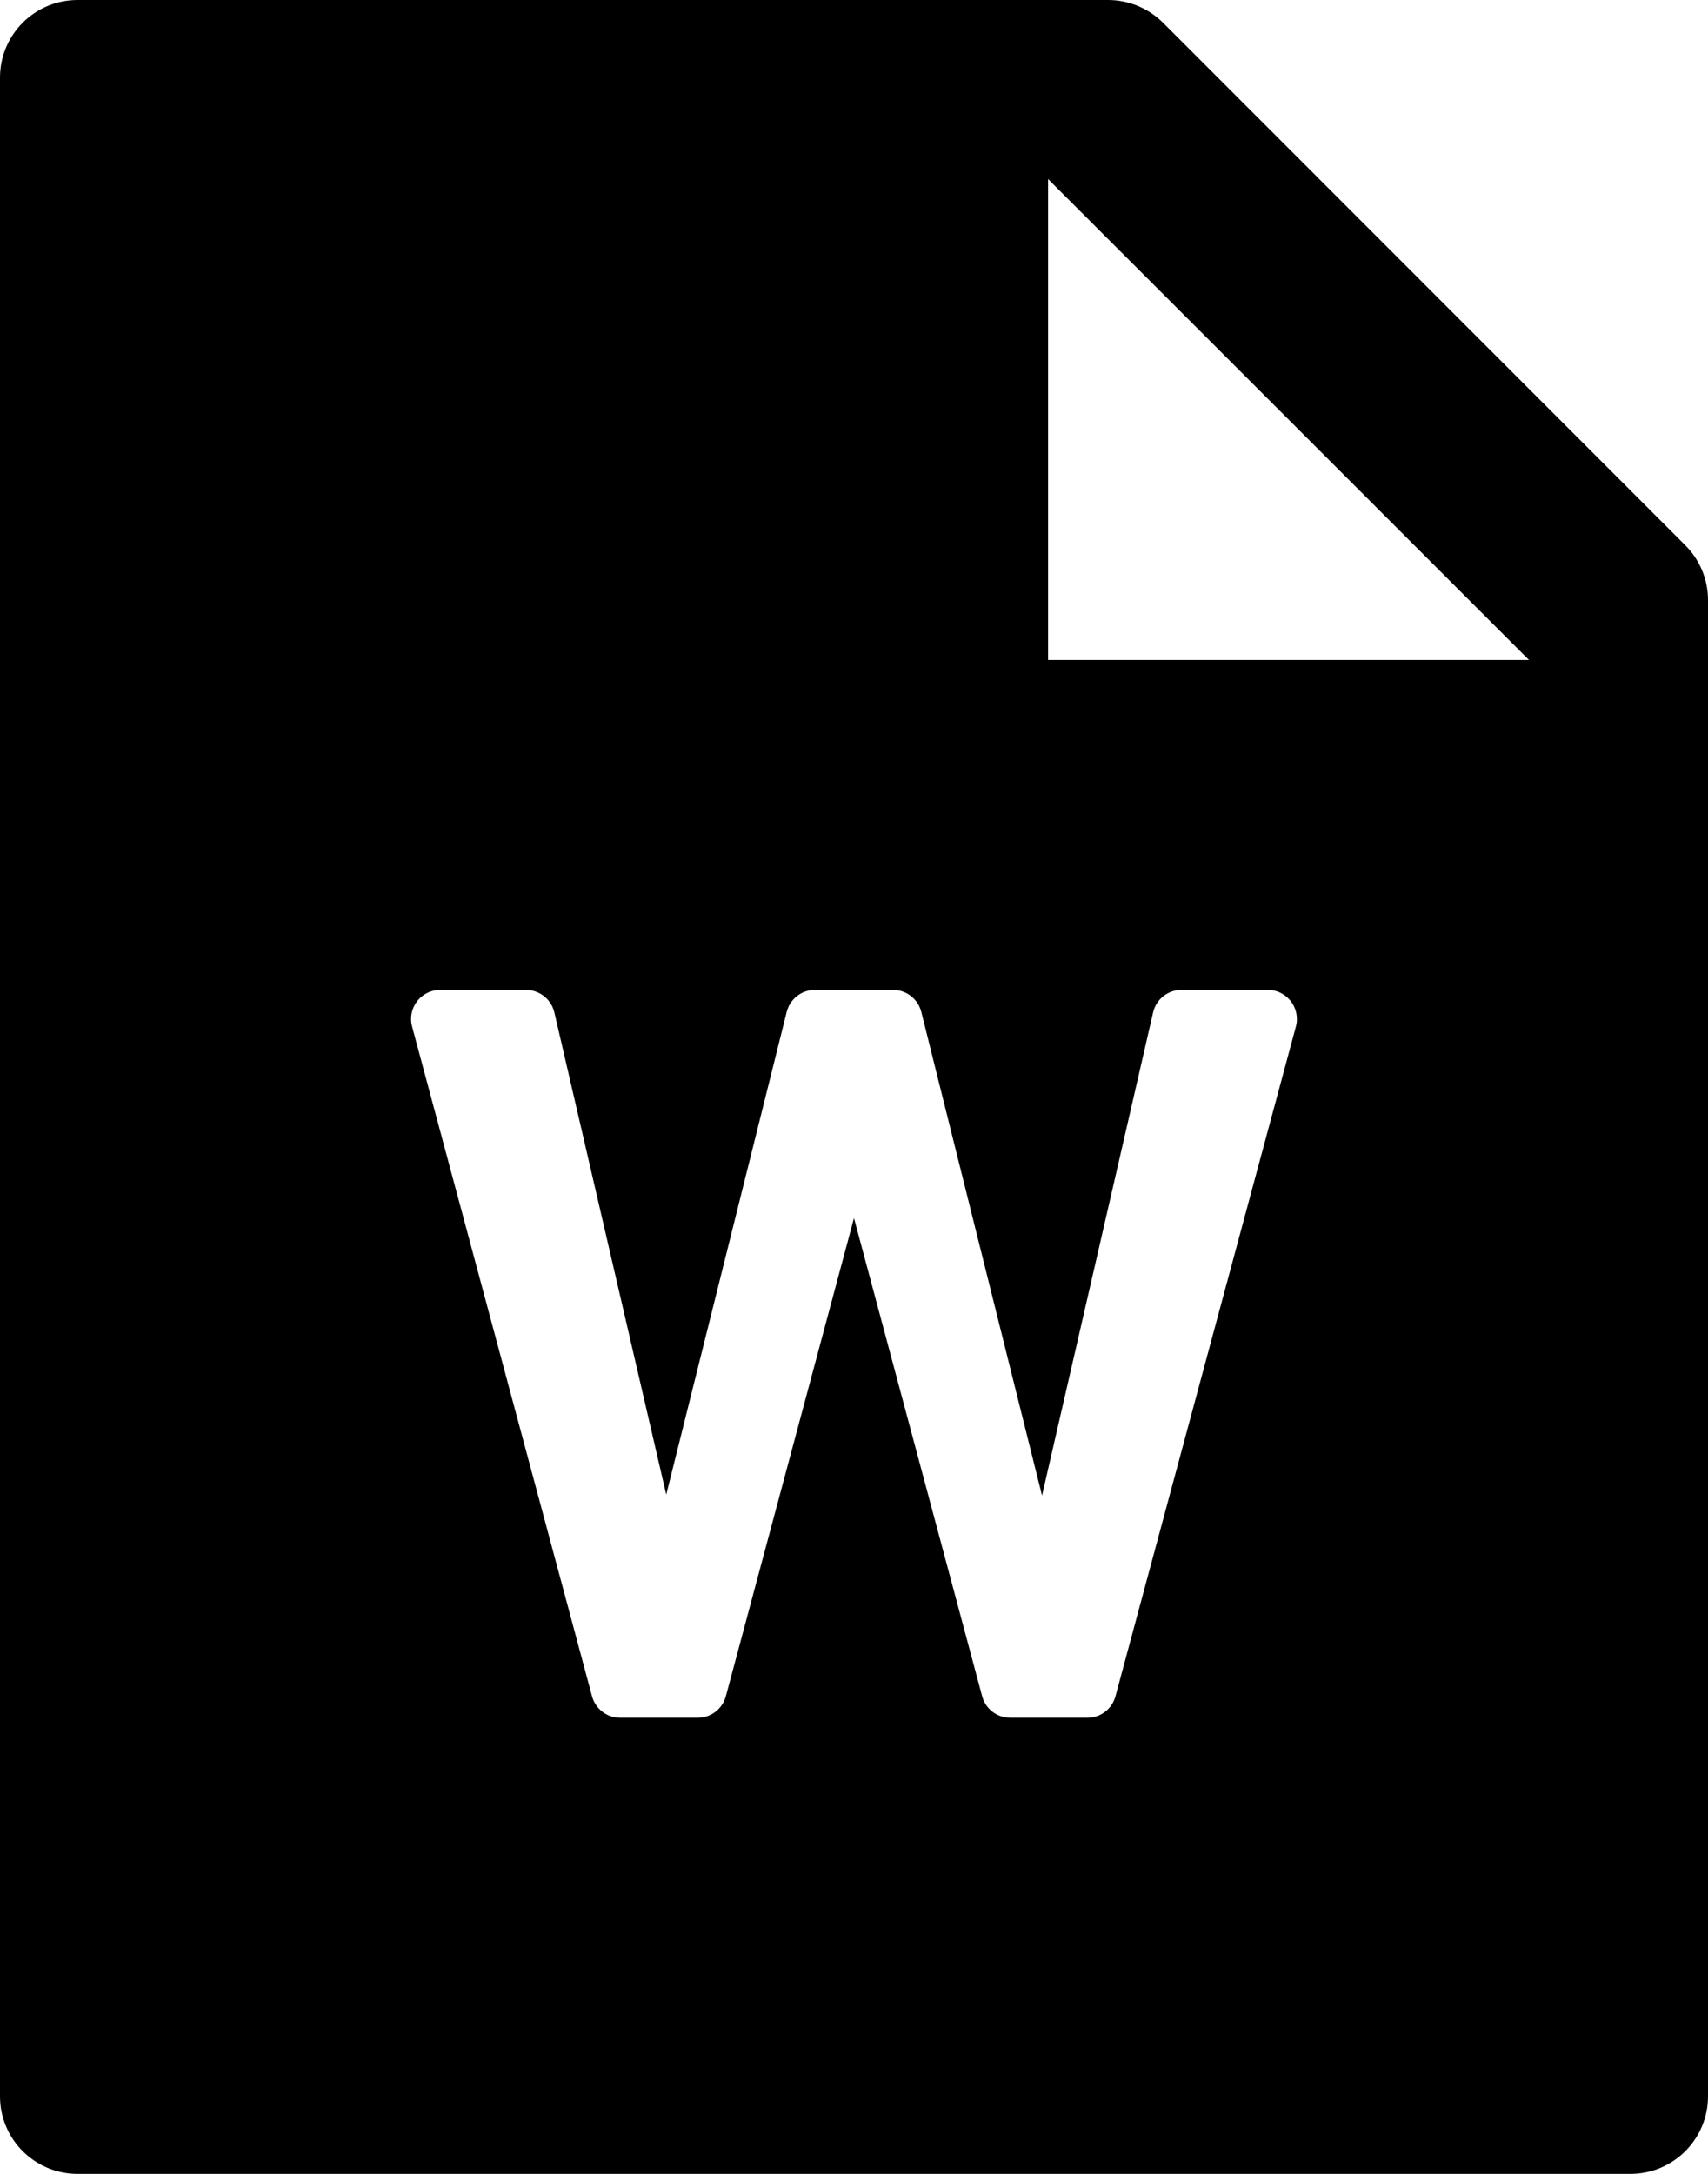 ﻿<?xml version="1.0" encoding="utf-8"?>
<svg version="1.1" xmlns:xlink="http://www.w3.org/1999/xlink" width="44px" height="56px" xmlns="http://www.w3.org/2000/svg">
  <defs>
    <pattern id="BGPattern" patternUnits="userSpaceOnUse" alignment="0 0" imageRepeat="None" />
    <mask fill="white" id="Clip2271">
      <path d="M 29.963 0.588  L 43.413 14.044  C 43.788 14.419  44 14.925  44 15.456  L 44 54  C 44 55.106  43.106 56  42 56  L 2 56  C 0.894 56  0 55.106  0 54  L 0 2  C 0 0.894  0.894 0  2 0  L 28.544 0  C 29.075 0  29.588 0.213  29.963 0.588  Z M 27 17  L 39.388 17  L 27 4.613  L 27 17  Z M 22 31.381  L 25.301 43.694  C 25.388 44.022  25.686 44.25  26.026 44.25  L 28.011 44.25  C 28.351 44.25  28.648 44.023  28.736 43.695  L 33.384 26.445  C 33.401 26.381  33.41 26.316  33.409 26.25  C 33.409 25.836  33.074 25.5  32.659 25.5  L 30.436 25.5  C 30.087 25.5  29.783 25.741  29.705 26.082  L 26.844 38.526  L 23.734 26.068  C 23.65 25.734  23.35 25.5  23.006 25.5  L 20.994 25.5  C 20.649 25.5  20.349 25.735  20.266 26.069  L 17.163 38.501  L 14.281 26.081  C 14.202 25.742  13.9 25.501  13.551 25.501  L 11.339 25.501  C 11.274 25.501  11.208 25.509  11.145 25.526  C 10.745 25.634  10.508 26.045  10.616 26.445  L 15.251 43.695  C 15.339 44.022  15.636 44.25  15.975 44.25  L 17.974 44.25  C 18.314 44.25  18.611 44.022  18.699 43.694  L 21.999 31.381  Z " fill-rule="evenodd" />
    </mask>
  </defs>
  <g>
    <path d="M 29.963 0.588  L 43.413 14.044  C 43.788 14.419  44 14.925  44 15.456  L 44 54  C 44 55.106  43.106 56  42 56  L 2 56  C 0.894 56  0 55.106  0 54  L 0 2  C 0 0.894  0.894 0  2 0  L 28.544 0  C 29.075 0  29.588 0.213  29.963 0.588  Z M 27 17  L 39.388 17  L 27 4.613  L 27 17  Z M 22 31.381  L 25.301 43.694  C 25.388 44.022  25.686 44.25  26.026 44.25  L 28.011 44.25  C 28.351 44.25  28.648 44.023  28.736 43.695  L 33.384 26.445  C 33.401 26.381  33.41 26.316  33.409 26.25  C 33.409 25.836  33.074 25.5  32.659 25.5  L 30.436 25.5  C 30.087 25.5  29.783 25.741  29.705 26.082  L 26.844 38.526  L 23.734 26.068  C 23.65 25.734  23.35 25.5  23.006 25.5  L 20.994 25.5  C 20.649 25.5  20.349 25.735  20.266 26.069  L 17.163 38.501  L 14.281 26.081  C 14.202 25.742  13.9 25.501  13.551 25.501  L 11.339 25.501  C 11.274 25.501  11.208 25.509  11.145 25.526  C 10.745 25.634  10.508 26.045  10.616 26.445  L 15.251 43.695  C 15.339 44.022  15.636 44.25  15.975 44.25  L 17.974 44.25  C 18.314 44.25  18.611 44.022  18.699 43.694  L 21.999 31.381  Z " fill-rule="nonzero" fill="rgba(0, 0, 0, 1)" stroke="none" class="fill" />
    <path d="M 29.963 0.588  L 43.413 14.044  C 43.788 14.419  44 14.925  44 15.456  L 44 54  C 44 55.106  43.106 56  42 56  L 2 56  C 0.894 56  0 55.106  0 54  L 0 2  C 0 0.894  0.894 0  2 0  L 28.544 0  C 29.075 0  29.588 0.213  29.963 0.588  Z " stroke-width="0" stroke-dasharray="0" stroke="rgba(255, 255, 255, 0)" fill="none" class="stroke" mask="url(#Clip2271)" />
    <path d="M 27 17  L 39.388 17  L 27 4.613  L 27 17  Z " stroke-width="0" stroke-dasharray="0" stroke="rgba(255, 255, 255, 0)" fill="none" class="stroke" mask="url(#Clip2271)" />
    <path d="M 22 31.381  L 25.301 43.694  C 25.388 44.022  25.686 44.25  26.026 44.25  L 28.011 44.25  C 28.351 44.25  28.648 44.023  28.736 43.695  L 33.384 26.445  C 33.401 26.381  33.41 26.316  33.409 26.25  C 33.409 25.836  33.074 25.5  32.659 25.5  L 30.436 25.5  C 30.087 25.5  29.783 25.741  29.705 26.082  L 26.844 38.526  L 23.734 26.068  C 23.65 25.734  23.35 25.5  23.006 25.5  L 20.994 25.5  C 20.649 25.5  20.349 25.735  20.266 26.069  L 17.163 38.501  L 14.281 26.081  C 14.202 25.742  13.9 25.501  13.551 25.501  L 11.339 25.501  C 11.274 25.501  11.208 25.509  11.145 25.526  C 10.745 25.634  10.508 26.045  10.616 26.445  L 15.251 43.695  C 15.339 44.022  15.636 44.25  15.975 44.25  L 17.974 44.25  C 18.314 44.25  18.611 44.022  18.699 43.694  L 21.999 31.381  Z " stroke-width="0" stroke-dasharray="0" stroke="rgba(255, 255, 255, 0)" fill="none" class="stroke" mask="url(#Clip2271)" />
  </g>
</svg>